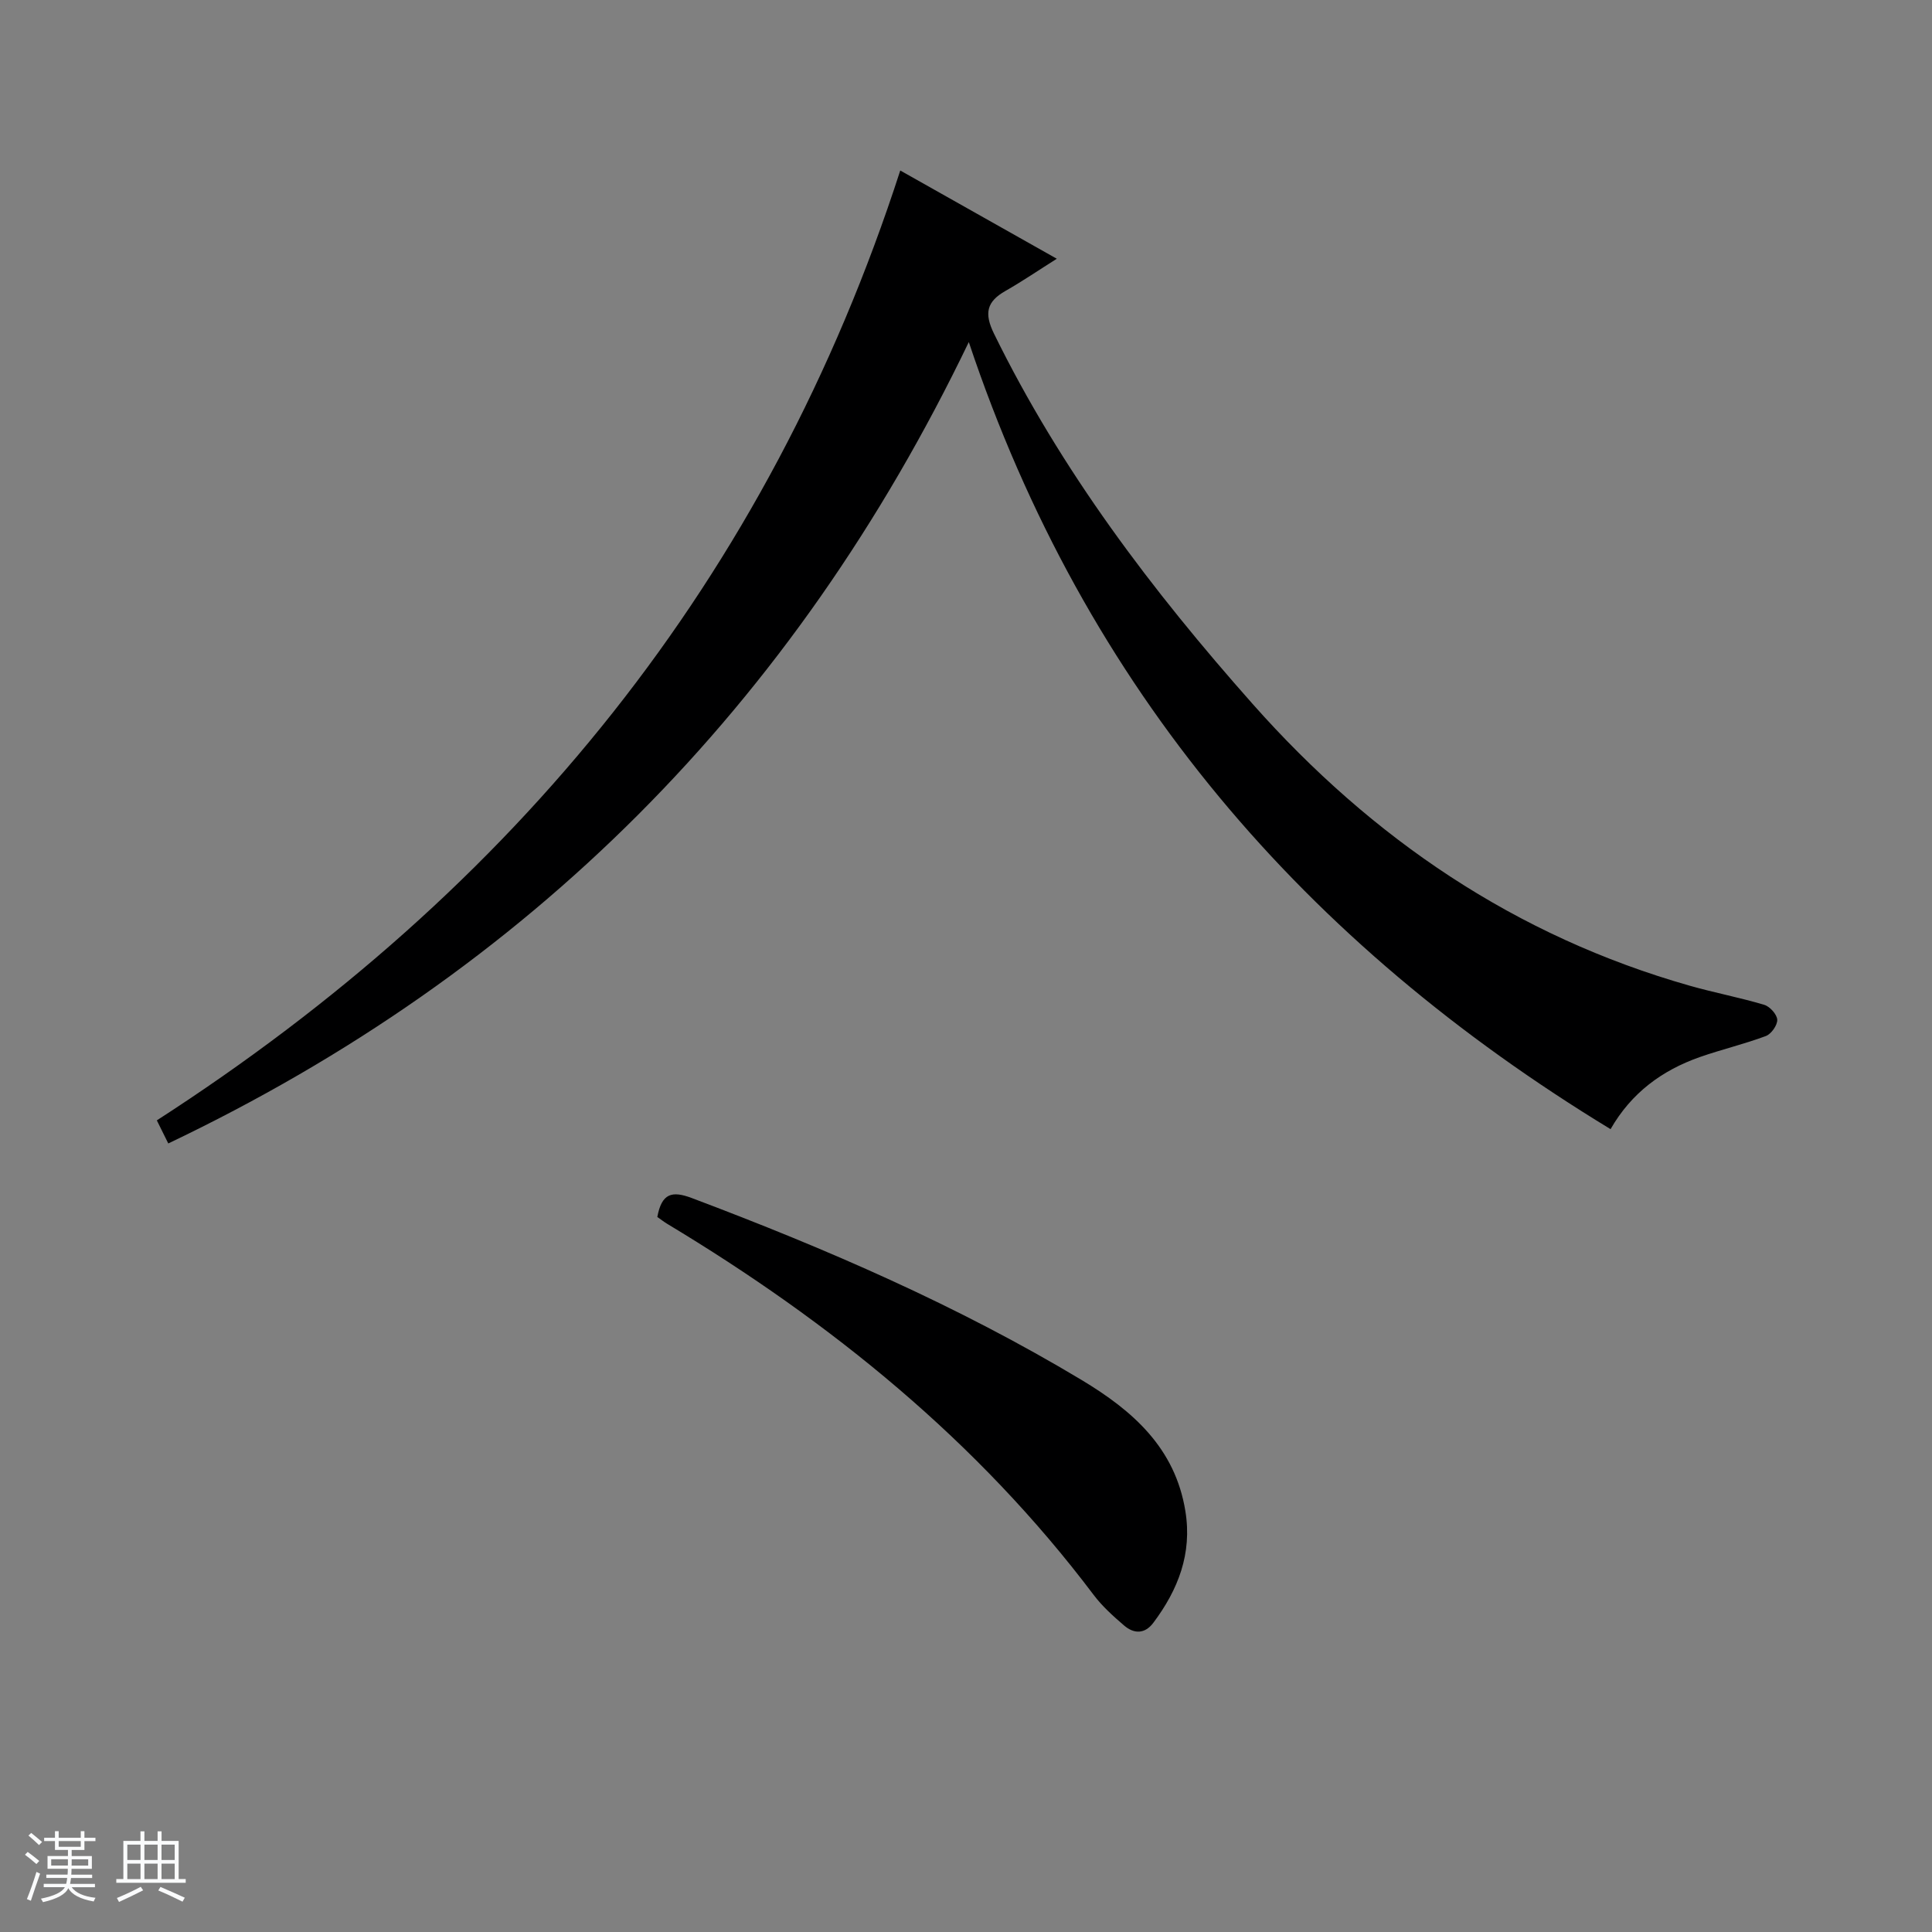 <svg enable-background="new 0 0 400 400" viewBox="0 0 400 400" xmlns="http://www.w3.org/2000/svg"><rect x="0" y="0" width="400" height="400" fill="#808080" stroke="none"/><path d="m5.17 384 .56-.58c.85.61 1.65 1.24 2.4 1.87l-.59.64c-.84-.73-1.63-1.38-2.37-1.93m1.22 9.53-.82-.34c.71-1.76 1.37-3.64 1.98-5.63.24.13.5.25.76.36-.6 1.67-1.24 3.54-1.92 5.61m-.5-13.5.57-.54c.56.44 1.31 1.06 2.26 1.87l-.64.64c-.68-.66-1.41-1.32-2.19-1.97m3.25.46h2.24v-1.36h.77v1.36h4.57v-1.36h.76v1.36h2.28v.69h-2.28v1.84h-2.64v1.26h4.18v2.64h-4.21c0 .45-.02.86-.05 1.21h4.32v.69h-4.38c-.04.34-.1.75-.19 1.22h5.15v.69h-4.82c.87 1.19 2.51 1.92 4.93 2.19-.17.31-.3.57-.37.76-2.77-.49-4.52-1.41-5.26-2.76-.56 1.26-2.3 2.23-5.24 2.9-.12-.24-.26-.48-.43-.72 2.73-.55 4.38-1.34 4.96-2.38h-4.38v-.69h4.65c.1-.38.17-.79.21-1.22h-4.32v-.69h4.4c.03-.34.05-.75.05-1.21h-4.2v-2.64h4.23v-1.26h-2.69v-1.84h-2.24zm1.46 4.46v1.29h3.45c.01-.4.02-.57.01-.53v-.32-.45h-3.46zm1.55-2.59h4.57v-1.19h-4.57zm6.11 2.59h-3.42v.77c-.01.19-.01.37-.02.53h3.44z" fill="#fafbfc"/><path d="m32.63 379.16h.82v1.98h3.54v7.89h1.46v.78h-14.37v-.78h1.46v-7.89h3.54v-1.98h.82v1.98h2.73zm-3.49 11.48.5.73c-1.61.82-3.28 1.63-5 2.41-.13-.27-.28-.55-.44-.82 1.75-.72 3.4-1.49 4.94-2.32m-2.78-5.55h2.73v-3.18h-2.73zm0 3.95h2.73v-3.2h-2.73zm3.54-3.95h2.73v-3.18h-2.73zm0 3.95h2.73v-3.2h-2.73zm7.89 4.68c-1.84-.92-3.51-1.7-5.02-2.32l.45-.73c1.89.8 3.57 1.55 5.04 2.23zm-1.62-11.81h-2.73v3.18h2.73zm-2.73 7.13h2.73v-3.2h-2.73v3.19z" fill="#fafbfc"/><g fill="#000001"><path d="m200.58 70.82c-36.2 75.26-91.04 130.31-165.74 165.92-.68-1.36-1.52-3.06-2.37-4.78 74.09-47.77 126.53-112.02 153.92-196.66 10.86 6.12 21.36 12.04 32.41 18.27-3.79 2.39-7.12 4.66-10.61 6.65-3.91 2.22-4.47 4.63-2.39 8.87 13.89 28.35 32.71 53.16 53.55 76.66 24.77 27.94 54.44 48.08 90.52 58.34 5.1 1.45 10.33 2.43 15.4 3.95 1.17.35 2.64 1.99 2.69 3.09.05 1.12-1.24 2.95-2.36 3.37-4.49 1.68-9.19 2.78-13.72 4.37-7.76 2.74-14.11 7.37-18.43 14.91-63.09-38.37-108.76-90.78-132.87-162.96z"/><path d="m136.09 251.96c.91-4.9 3.01-5.48 7.16-3.91 27.87 10.5 55.11 22.3 80.7 37.67 10.58 6.36 19.35 14.05 21.47 27.14 1.43 8.82-1.5 16.27-6.64 23.13-1.76 2.34-4 2.31-6.04.56-2.26-1.94-4.53-3.98-6.31-6.34-24.01-31.85-54.34-56.41-88.28-76.82-.69-.42-1.33-.92-2.06-1.43z"/></g></svg>